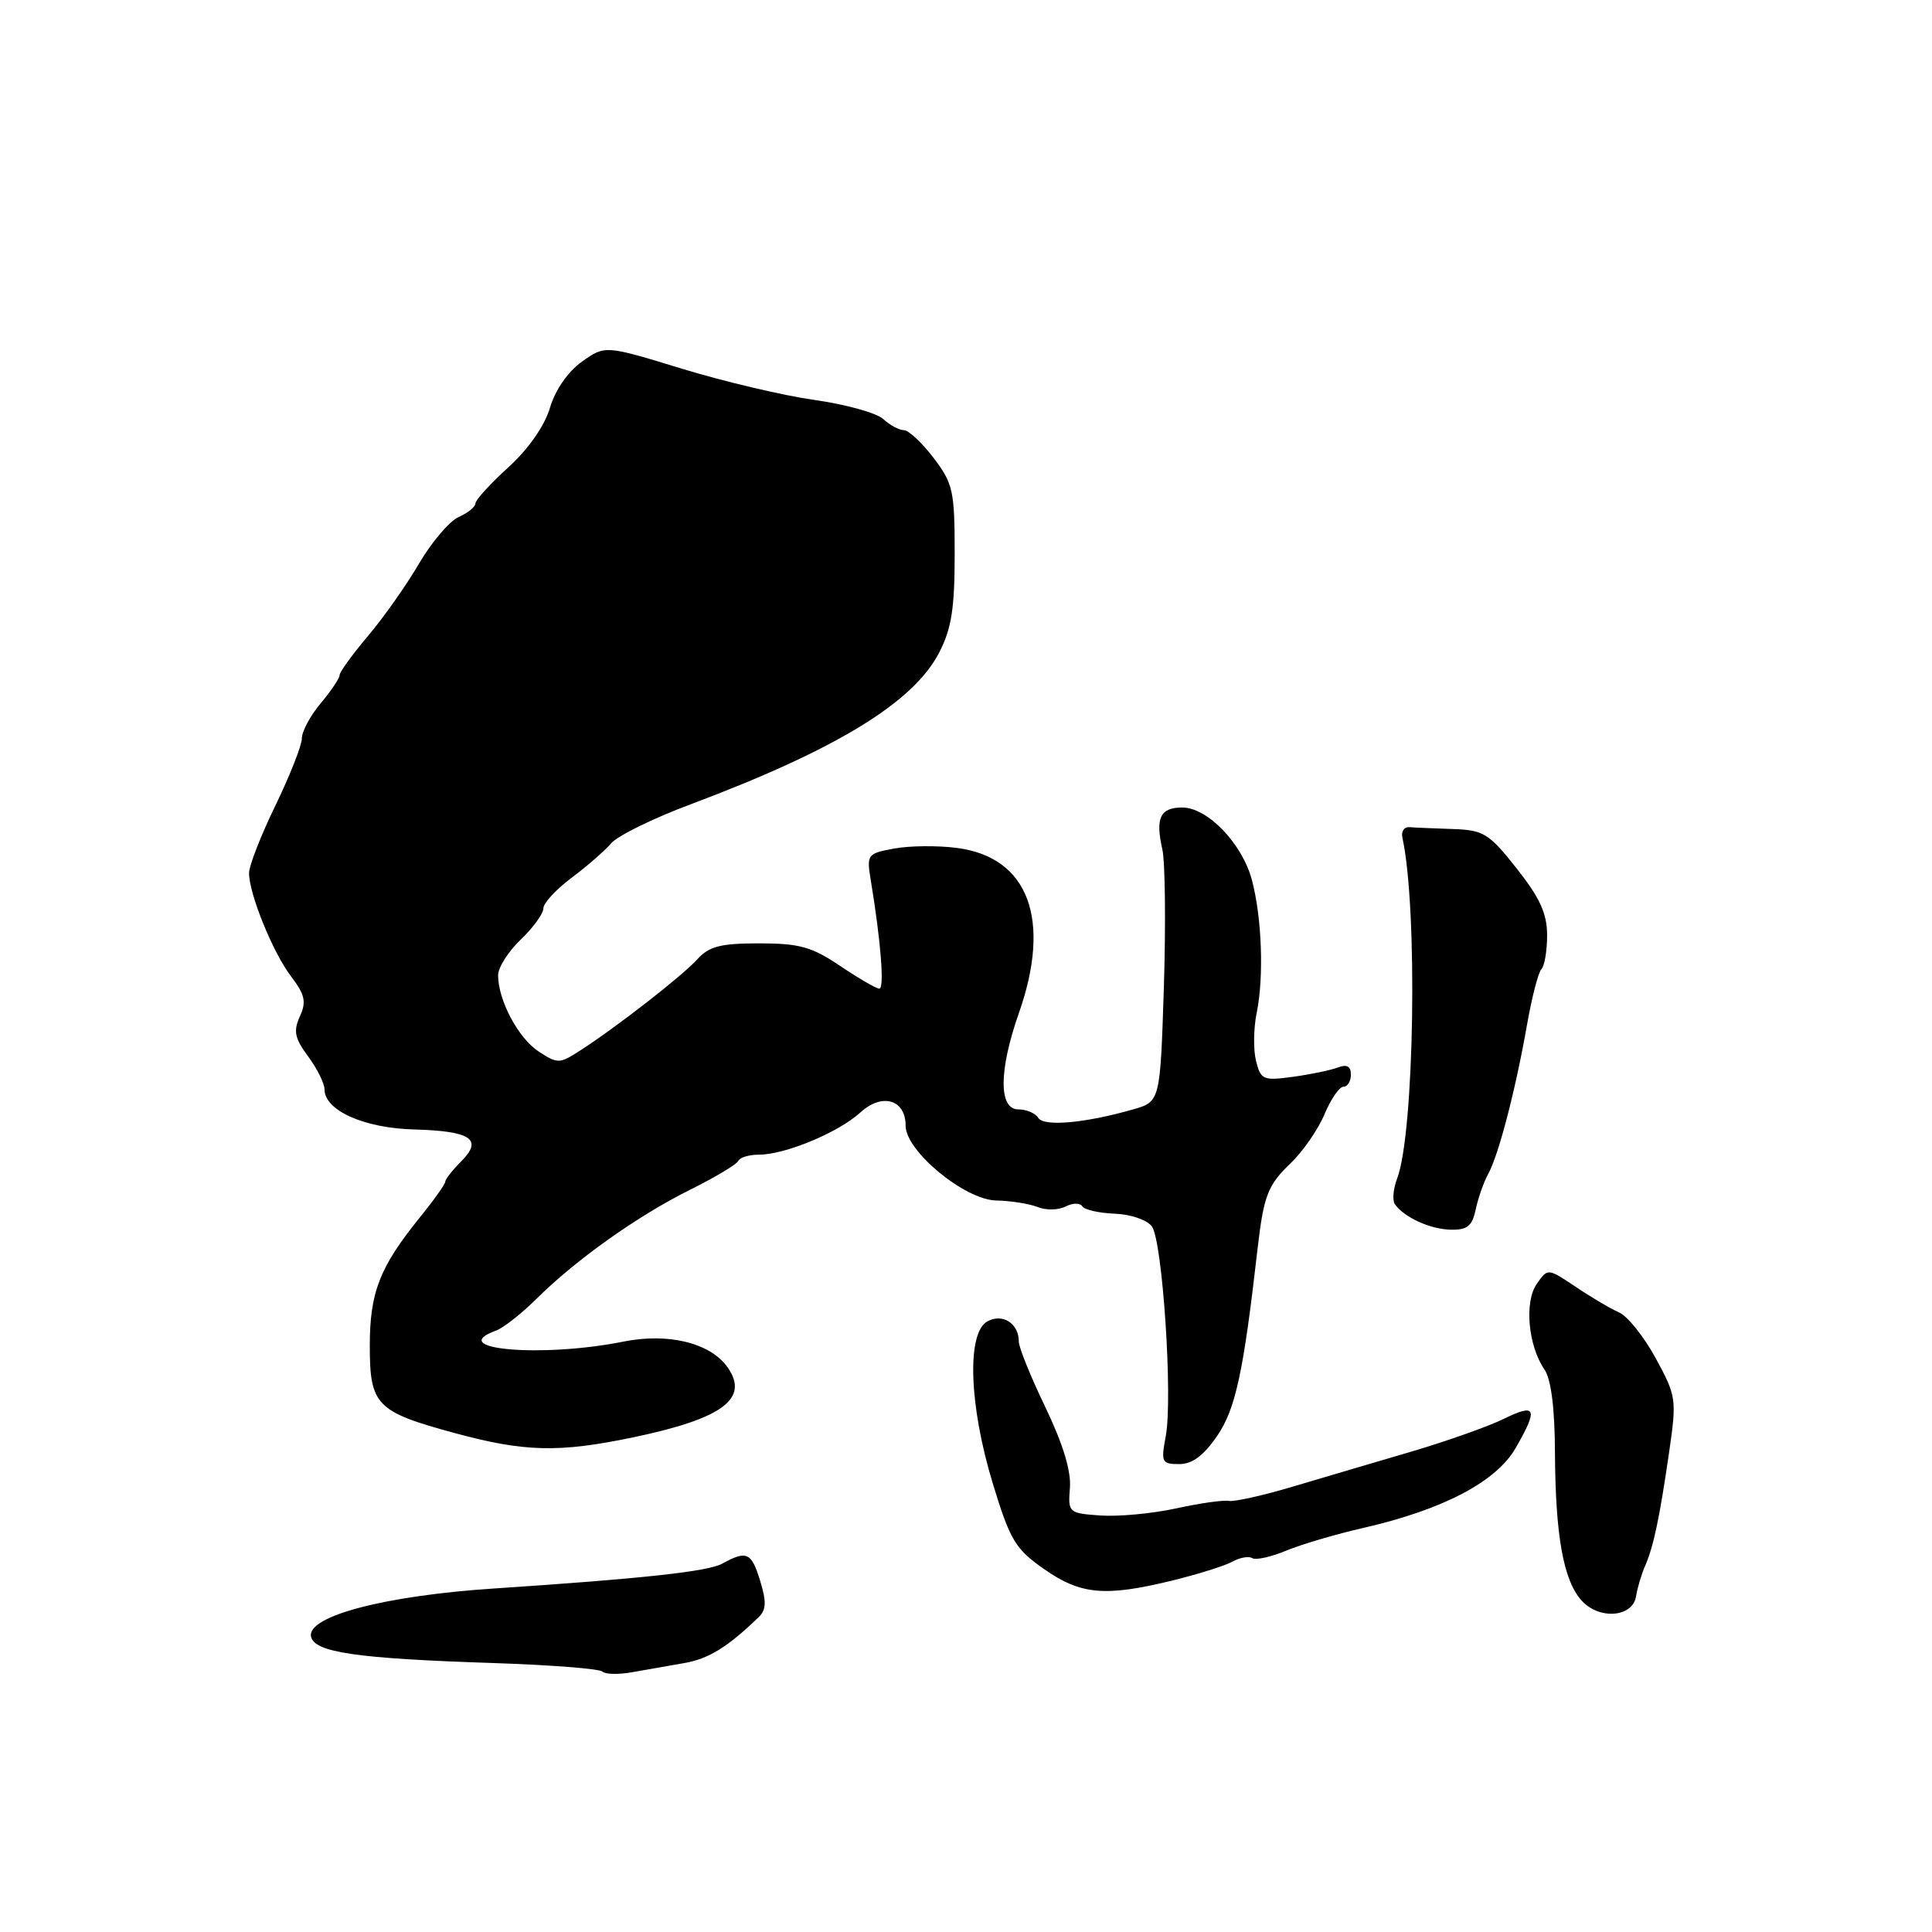 <?xml version="1.0" encoding="UTF-8" standalone="no"?>
<!DOCTYPE svg PUBLIC "-//W3C//DTD SVG 1.1//EN" "http://www.w3.org/Graphics/SVG/1.1/DTD/svg11.dtd" >
<svg xmlns="http://www.w3.org/2000/svg" xmlns:xlink="http://www.w3.org/1999/xlink" version="1.1" viewBox="0 0 256 256">
 <g >
 <path fill="currentColor"
d=" M 90.64 220.37 C 93.87 219.82 96.41 218.26 100.54 214.27 C 101.53 213.32 101.57 212.22 100.74 209.52 C 99.57 205.68 98.96 205.40 95.68 207.20 C 93.79 208.24 85.00 209.19 65.50 210.48 C 51.03 211.43 40.69 214.14 41.21 216.84 C 41.61 218.95 47.26 219.77 65.33 220.36 C 72.93 220.61 79.45 221.12 79.82 221.49 C 80.19 221.86 81.96 221.90 83.75 221.58 C 85.54 221.26 88.64 220.72 90.64 220.37 Z  M 216.79 211.50 C 216.96 210.40 217.50 208.60 217.98 207.50 C 219.11 204.91 219.90 201.16 221.18 192.33 C 222.18 185.41 222.12 184.98 219.39 179.97 C 217.84 177.12 215.65 174.38 214.53 173.90 C 213.41 173.41 210.83 171.89 208.80 170.52 C 205.09 168.03 205.09 168.03 203.63 170.12 C 201.96 172.50 202.48 178.31 204.65 181.47 C 205.53 182.76 206.02 186.60 206.04 192.47 C 206.10 203.50 207.16 209.41 209.57 212.08 C 211.91 214.67 216.36 214.31 216.79 211.50 Z  M 155.17 209.47 C 158.65 208.62 162.31 207.48 163.29 206.93 C 164.28 206.38 165.47 206.17 165.93 206.46 C 166.40 206.75 168.41 206.31 170.40 205.48 C 172.39 204.65 177.05 203.27 180.76 202.43 C 191.22 200.03 198.26 196.33 200.82 191.89 C 203.86 186.61 203.57 185.89 199.25 188.01 C 197.19 189.02 191.68 190.97 187.00 192.35 C 182.32 193.72 175.27 195.81 171.32 196.98 C 167.38 198.16 163.55 199.01 162.82 198.88 C 162.10 198.74 158.94 199.19 155.80 199.88 C 152.67 200.56 148.17 200.98 145.80 200.81 C 141.59 200.51 141.51 200.43 141.77 197.14 C 141.95 194.93 140.84 191.30 138.52 186.47 C 136.58 182.45 135.00 178.54 135.00 177.78 C 135.00 175.37 132.88 173.99 130.85 175.08 C 128.07 176.57 128.39 186.20 131.55 196.57 C 133.84 204.08 134.53 205.24 138.30 207.88 C 143.17 211.30 146.37 211.60 155.17 209.47 Z  M 161.29 190.25 C 163.72 186.68 164.76 181.89 166.63 165.50 C 167.44 158.46 167.98 157.03 171.01 154.14 C 172.64 152.58 174.66 149.66 175.50 147.65 C 176.34 145.64 177.47 144.00 178.01 144.00 C 178.56 144.00 179.00 143.28 179.00 142.39 C 179.00 141.29 178.47 140.99 177.30 141.44 C 176.36 141.80 173.68 142.36 171.35 142.68 C 167.37 143.22 167.06 143.09 166.43 140.57 C 166.06 139.10 166.10 136.23 166.52 134.20 C 167.49 129.45 167.21 121.57 165.88 116.59 C 164.59 111.77 160.01 107.00 156.66 107.00 C 153.73 107.00 153.07 108.37 154.02 112.56 C 154.39 114.24 154.48 122.45 154.22 130.80 C 153.73 145.98 153.73 145.98 150.11 147.01 C 143.75 148.83 138.31 149.31 137.57 148.12 C 137.19 147.50 136.01 147.00 134.94 147.00 C 132.31 147.00 132.34 141.84 135.00 134.26 C 139.37 121.84 136.29 113.60 126.83 112.36 C 124.26 112.02 120.50 112.06 118.47 112.44 C 114.88 113.11 114.81 113.21 115.41 116.81 C 116.72 124.76 117.21 131.00 116.52 131.00 C 116.12 131.00 113.79 129.65 111.34 128.00 C 107.57 125.46 105.94 125.00 100.60 125.00 C 95.47 125.00 93.96 125.39 92.40 127.11 C 90.43 129.30 81.56 136.20 76.75 139.28 C 74.14 140.96 73.86 140.96 71.36 139.32 C 68.67 137.55 66.00 132.53 66.00 129.22 C 66.00 128.20 67.35 126.08 69.00 124.50 C 70.65 122.92 72.00 121.06 72.00 120.36 C 72.00 119.67 73.69 117.84 75.75 116.30 C 77.81 114.76 80.17 112.70 81.00 111.73 C 81.82 110.75 86.55 108.43 91.50 106.58 C 110.77 99.35 121.01 93.10 124.43 86.50 C 126.08 83.32 126.50 80.65 126.50 73.42 C 126.50 65.02 126.29 64.07 123.70 60.67 C 122.16 58.65 120.39 57.00 119.78 57.00 C 119.16 57.00 117.92 56.34 117.03 55.52 C 116.13 54.71 112.04 53.58 107.95 53.00 C 103.85 52.43 95.93 50.56 90.34 48.85 C 80.18 45.74 80.18 45.74 77.11 47.92 C 75.26 49.24 73.58 51.65 72.87 54.04 C 72.15 56.46 70.02 59.50 67.35 61.93 C 64.96 64.10 63.00 66.25 63.00 66.70 C 63.00 67.16 62.00 67.97 60.77 68.51 C 59.55 69.06 57.19 71.83 55.52 74.68 C 53.86 77.53 50.81 81.85 48.75 84.28 C 46.69 86.72 45.00 89.04 45.00 89.46 C 45.00 89.87 43.87 91.55 42.50 93.18 C 41.12 94.82 40.00 96.91 40.00 97.83 C 40.00 98.75 38.42 102.75 36.50 106.72 C 34.57 110.69 33.00 114.72 33.00 115.68 C 33.00 118.45 36.16 126.23 38.59 129.41 C 40.41 131.81 40.62 132.75 39.73 134.69 C 38.85 136.62 39.05 137.58 40.83 139.98 C 42.02 141.60 43.00 143.56 43.00 144.34 C 43.00 147.14 48.22 149.48 54.87 149.66 C 62.45 149.87 64.04 150.96 61.10 153.90 C 59.95 155.05 59.00 156.26 59.00 156.58 C 59.00 156.90 57.48 159.04 55.62 161.33 C 50.31 167.89 49.00 171.25 49.00 178.30 C 49.00 186.20 49.83 187.06 60.26 189.89 C 69.50 192.40 74.04 192.51 83.88 190.46 C 95.74 187.98 99.32 185.34 96.42 181.19 C 94.15 177.95 88.57 176.57 82.60 177.77 C 71.80 179.94 58.86 178.81 65.75 176.30 C 66.71 175.95 69.12 174.05 71.11 172.08 C 76.34 166.89 84.57 161.05 91.48 157.63 C 94.79 155.98 97.65 154.27 97.83 153.82 C 98.02 153.37 99.25 153.00 100.56 153.00 C 104.04 153.00 111.10 150.06 114.00 147.41 C 116.89 144.77 120.00 145.68 120.00 149.17 C 120.00 152.52 127.84 158.99 132.00 159.07 C 133.92 159.11 136.40 159.50 137.50 159.94 C 138.60 160.39 140.26 160.35 141.19 159.87 C 142.12 159.39 143.11 159.37 143.40 159.83 C 143.68 160.30 145.62 160.74 147.71 160.82 C 149.83 160.90 151.99 161.64 152.63 162.51 C 154.04 164.44 155.42 185.24 154.47 190.29 C 153.82 193.76 153.94 194.00 156.25 194.00 C 157.99 194.00 159.49 192.88 161.29 190.25 Z  M 195.54 160.25 C 195.86 158.74 196.61 156.62 197.20 155.54 C 198.58 153.04 200.83 144.37 202.33 135.83 C 202.97 132.16 203.84 128.82 204.25 128.41 C 204.66 128.00 205.00 125.98 205.00 123.92 C 205.00 121.06 204.05 118.98 200.98 115.09 C 197.27 110.41 196.60 109.99 192.48 109.85 C 190.01 109.77 187.44 109.66 186.75 109.60 C 186.06 109.55 185.65 110.16 185.82 110.97 C 187.88 120.32 187.42 150.12 185.13 156.15 C 184.61 157.53 184.47 159.08 184.84 159.58 C 186.10 161.33 189.51 162.88 192.23 162.94 C 194.42 162.99 195.08 162.46 195.54 160.25 Z "/>
</g>
</svg>